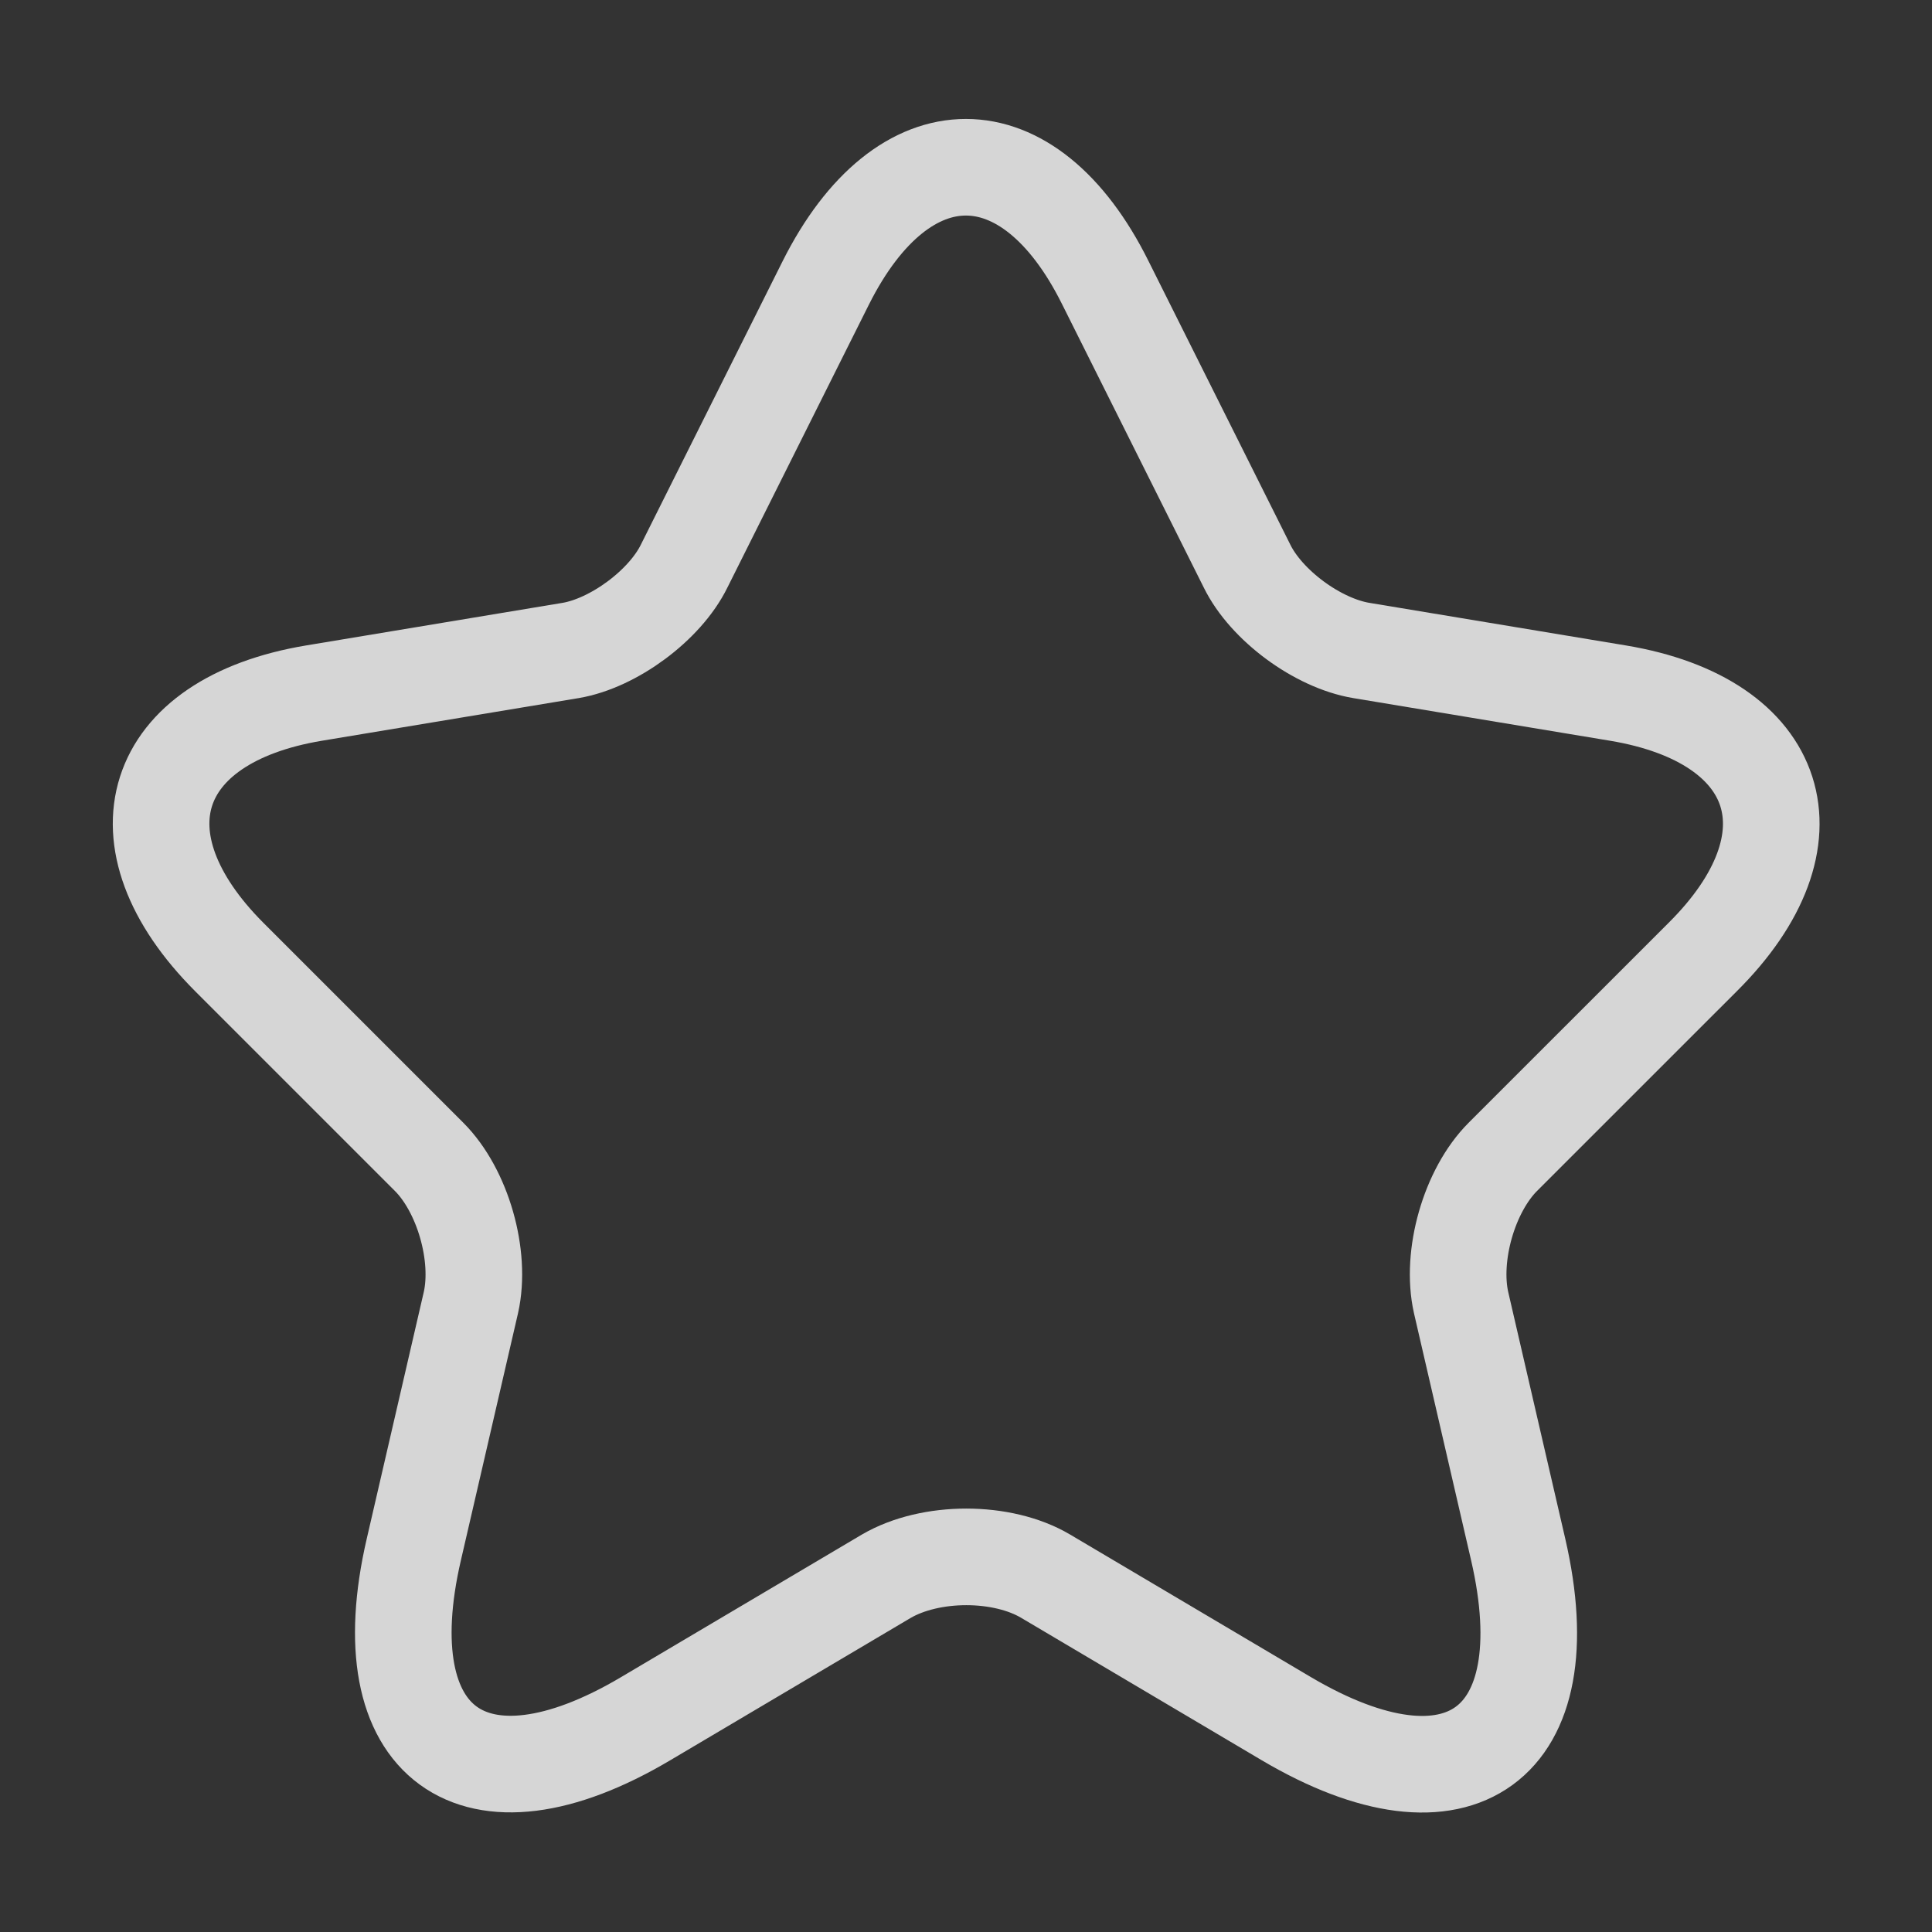 <svg width="40" height="40" viewBox="0 0 40 40" fill="none" xmlns="http://www.w3.org/2000/svg">
<rect x="0" y="0" width="40" height="40" fill="#333333" stroke="none"/>
<path d="M22.883 5.85L25.817 11.717C26.216 12.534 27.283 13.317 28.183 13.467L33.5 14.35C36.9 14.917 37.7 17.384 35.25 19.817L31.116 23.95C30.416 24.65 30.033 26 30.25 26.967L31.433 32.084C32.367 36.134 30.216 37.7 26.633 35.584L21.65 32.634C20.75 32.1 19.267 32.1 18.35 32.634L13.367 35.584C9.8 37.7 7.633 36.117 8.567 32.084L9.75 26.967C9.967 26 9.583 24.65 8.883 23.95L4.75 19.817C2.317 17.384 3.1 14.917 6.5 14.35L11.816 13.467C12.7 13.317 13.767 12.534 14.166 11.717L17.1 5.85C18.7 2.667 21.3 2.667 22.883 5.85Z" stroke="white" stroke-opacity="0.8" stroke-width="2" stroke-linecap="round" stroke-linejoin="round"/>
</svg>
